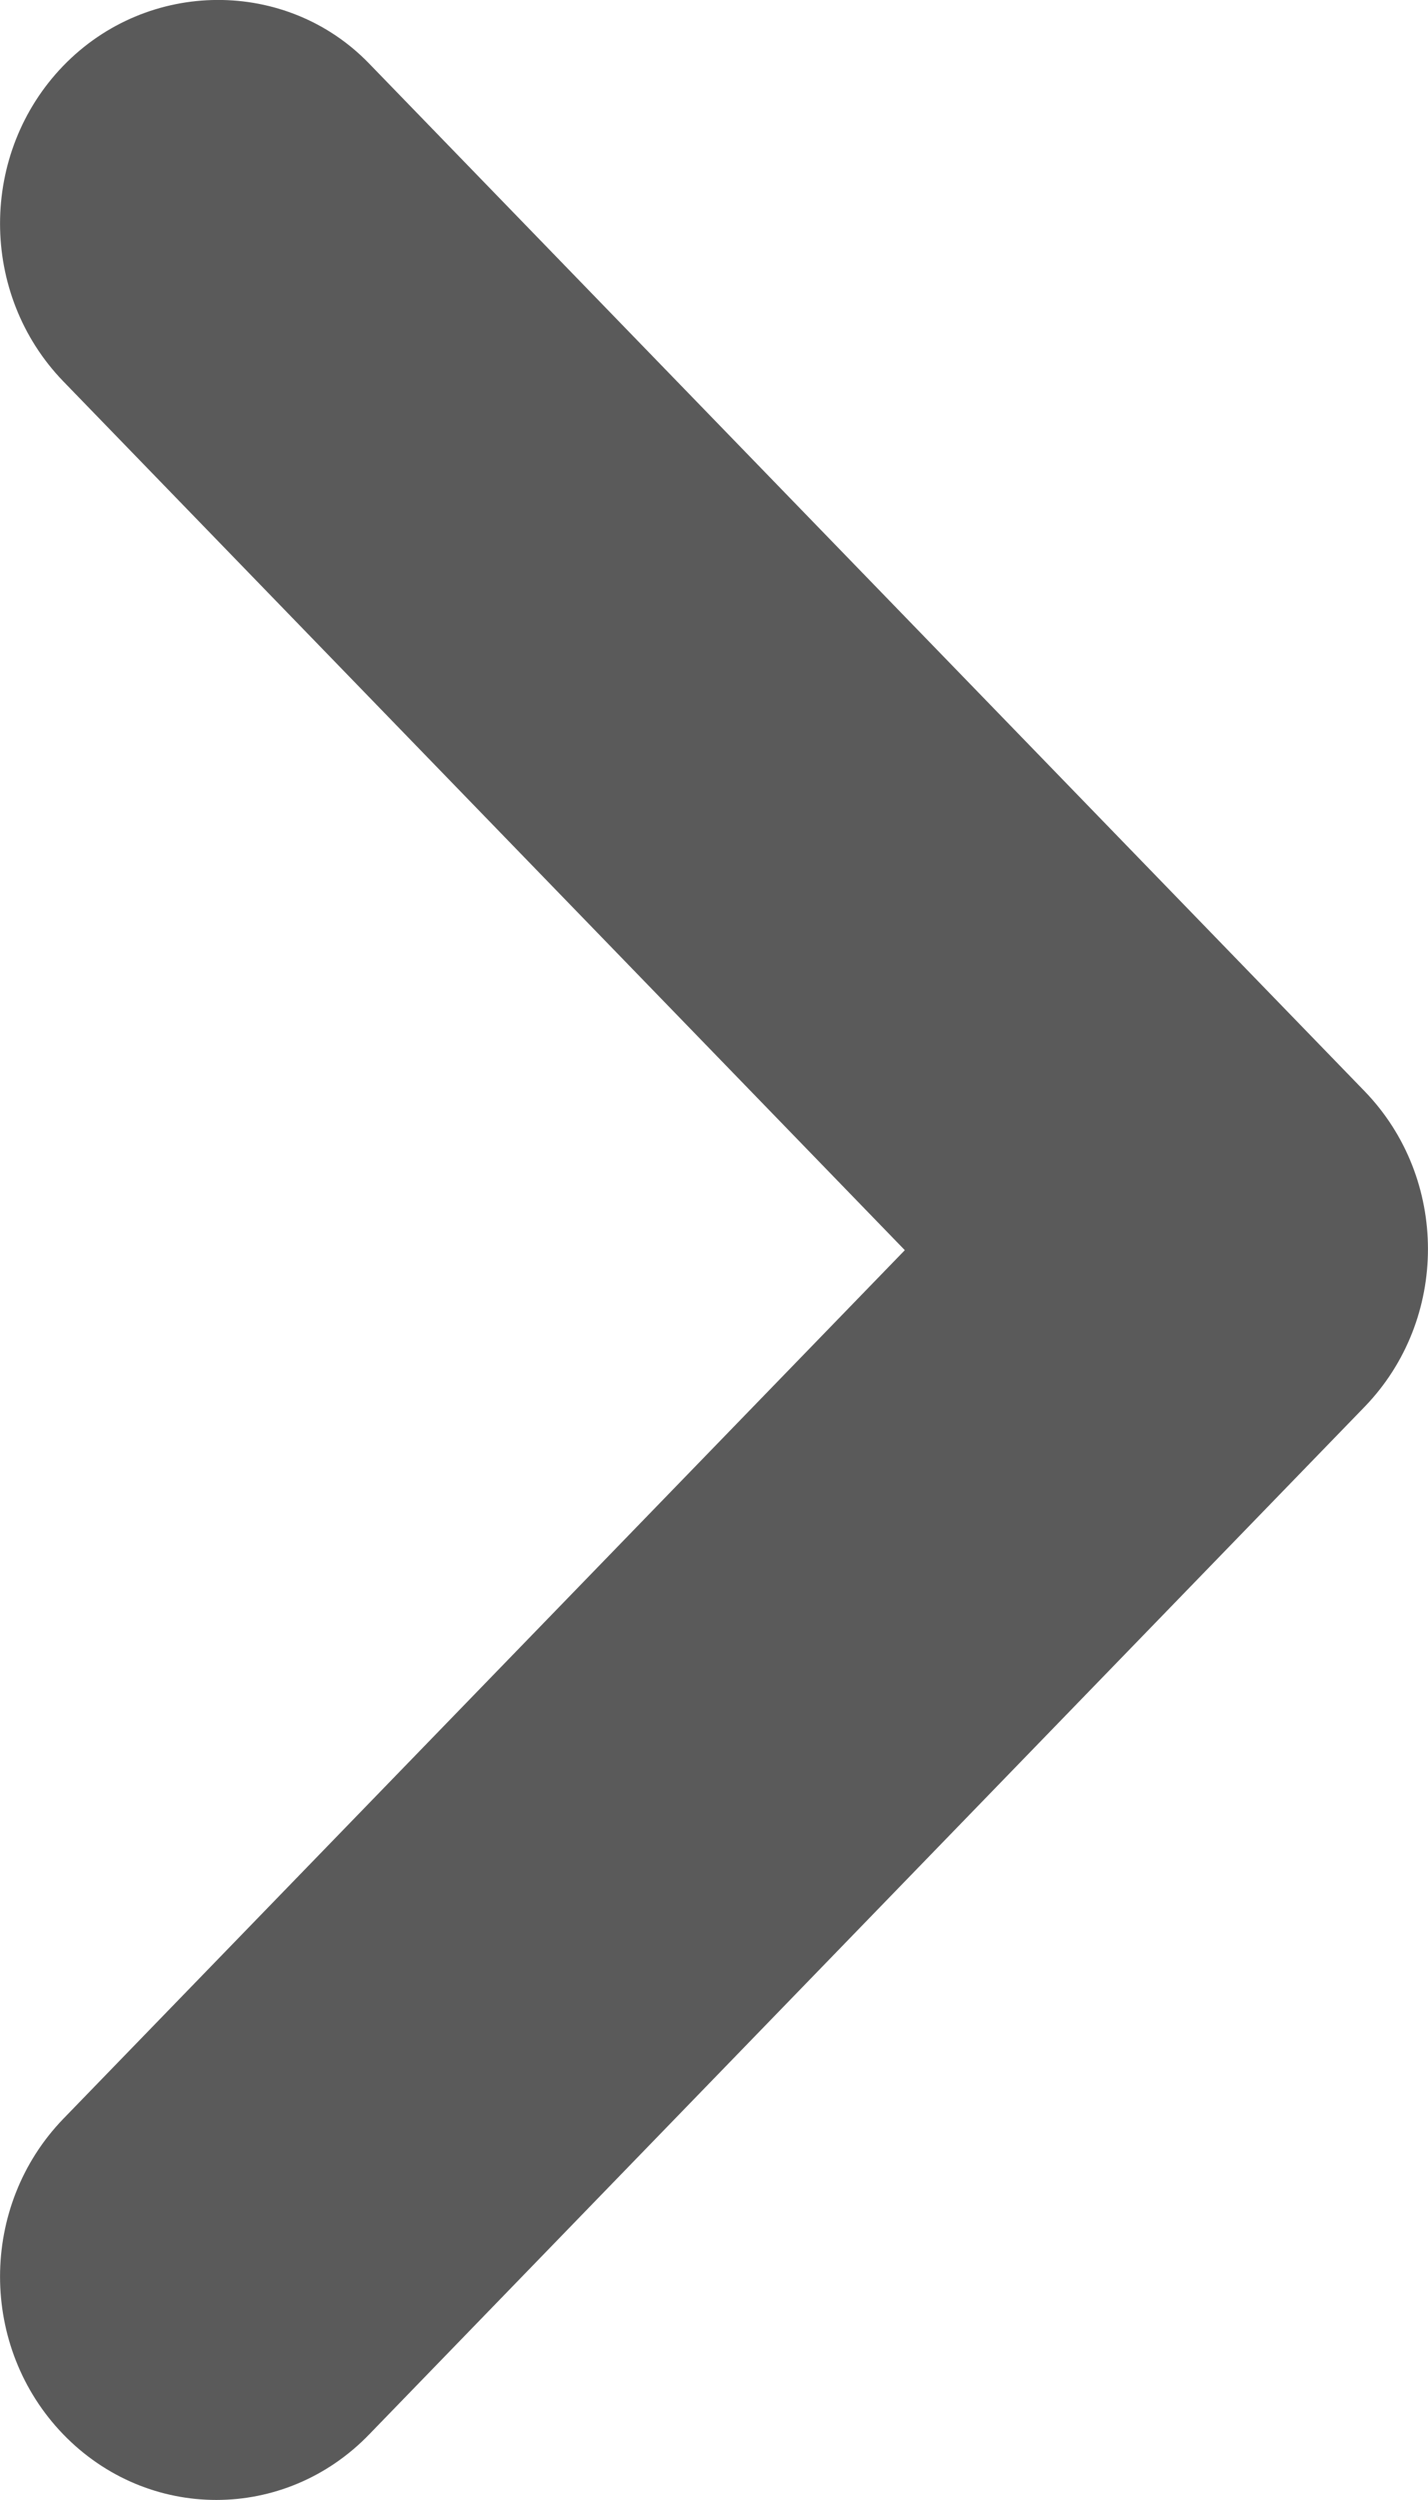 <svg width="8" height="14" viewBox="0 0 8 14" fill="none" xmlns="http://www.w3.org/2000/svg">
<path fill-rule="evenodd" clip-rule="evenodd" d="M0.355 0.368C-0.118 0.857 -0.118 1.647 0.355 2.136L5.069 7.001L0.355 11.865C-0.118 12.354 -0.118 13.144 0.355 13.633C0.829 14.122 1.595 14.122 2.068 13.633L7.645 7.878C8.118 7.389 8.118 6.6 7.645 6.111L2.068 0.356C1.607 -0.121 0.829 -0.121 0.355 0.368Z" fill="#5A5A5A"/>
</svg>
